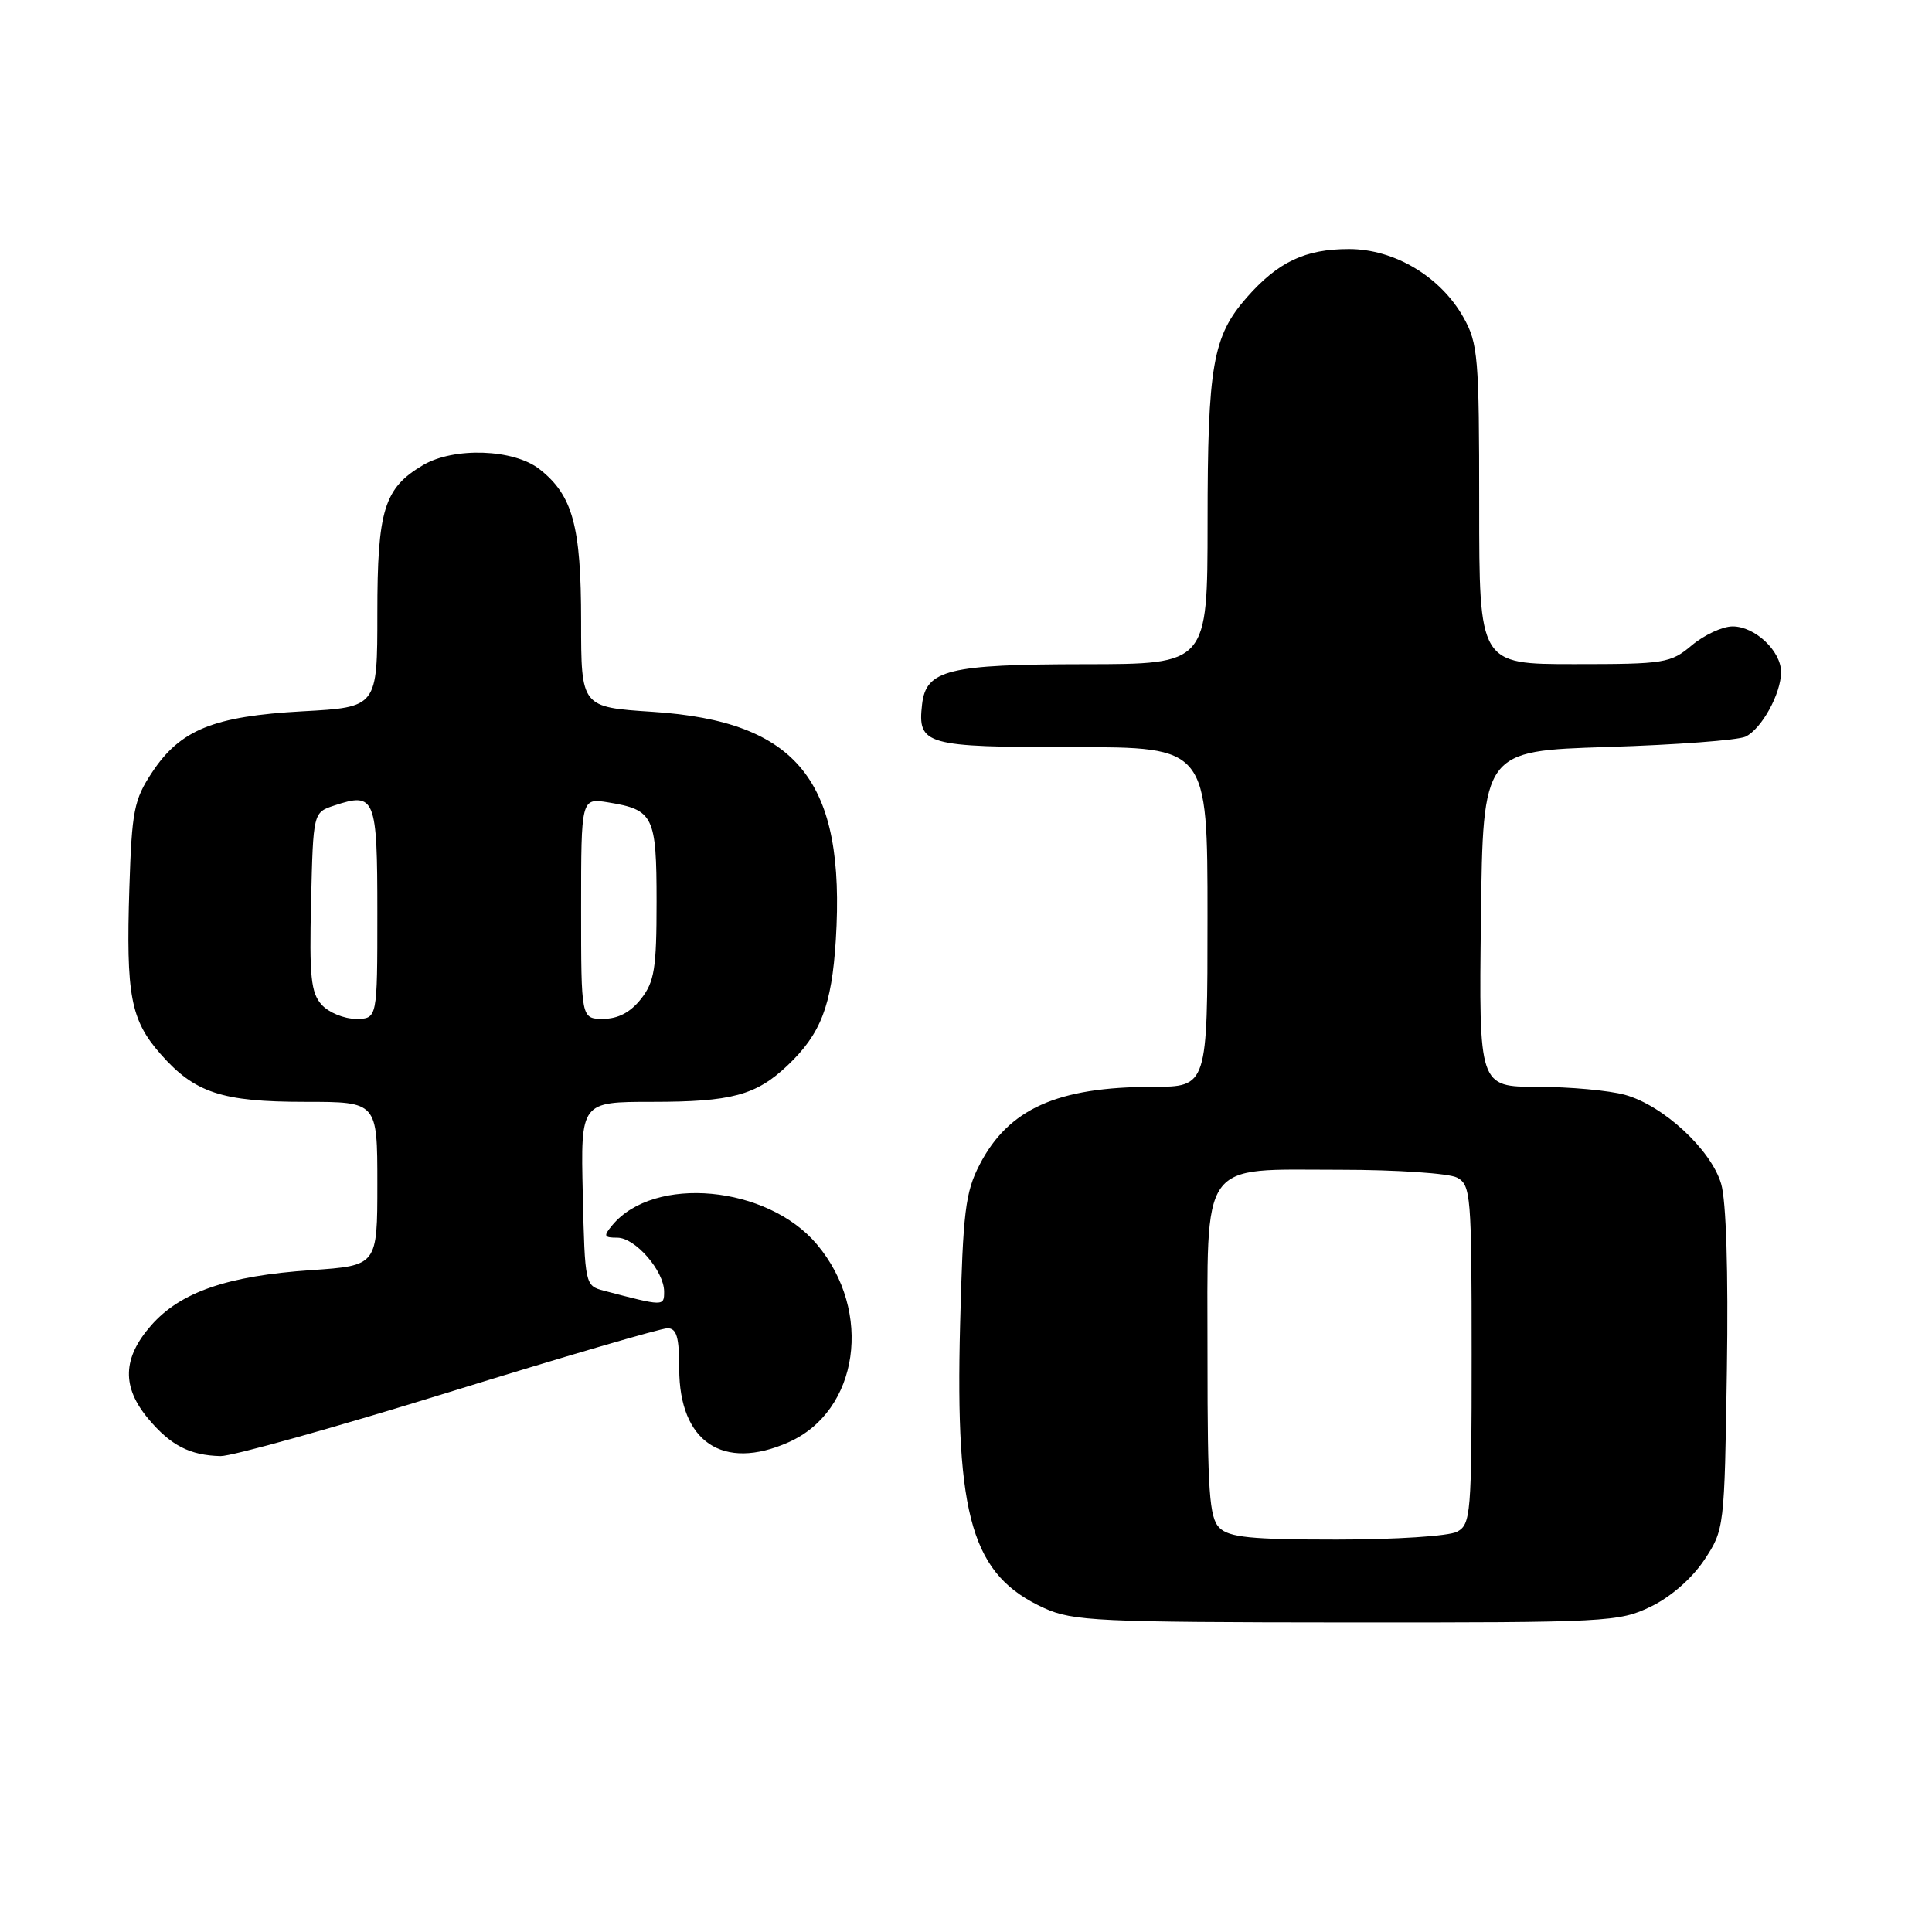 <?xml version="1.0" encoding="UTF-8" standalone="no"?>
<!DOCTYPE svg PUBLIC "-//W3C//DTD SVG 1.1//EN" "http://www.w3.org/Graphics/SVG/1.1/DTD/svg11.dtd" >
<svg xmlns="http://www.w3.org/2000/svg" xmlns:xlink="http://www.w3.org/1999/xlink" version="1.1" viewBox="0 0 256 256">
 <g >
 <path fill="currentColor"
d=" M 218.75 212.88 C 221.39 211.60 224.20 209.14 225.82 206.71 C 228.48 202.68 228.50 202.53 228.82 181.58 C 229.02 168.47 228.73 159.12 228.06 156.86 C 226.72 152.33 220.40 146.48 215.32 145.07 C 213.22 144.49 208.00 144.01 203.73 144.01 C 195.96 144.00 195.96 144.00 196.23 121.75 C 196.50 99.50 196.50 99.50 213.00 98.98 C 222.07 98.70 230.30 98.08 231.29 97.61 C 233.42 96.59 236.00 91.91 236.00 89.05 C 236.00 86.26 232.54 83.00 229.58 83.00 C 228.24 83.00 225.82 84.13 224.18 85.50 C 221.36 87.88 220.59 88.00 208.61 88.00 C 196.00 88.00 196.00 88.00 196.00 66.89 C 196.00 47.32 195.85 45.50 193.91 42.05 C 190.87 36.65 184.76 33.00 178.75 33.00 C 172.94 33.00 169.35 34.70 165.20 39.42 C 160.69 44.56 160.01 48.45 160.01 69.25 C 160.00 88.00 160.00 88.00 143.75 88.01 C 125.64 88.03 122.71 88.75 122.18 93.33 C 121.56 98.71 122.59 99.00 142.12 99.00 C 160.00 99.00 160.00 99.00 160.00 121.50 C 160.00 144.00 160.00 144.00 152.75 144.01 C 140.09 144.02 133.63 146.92 129.80 154.33 C 127.91 157.99 127.60 160.57 127.22 175.50 C 126.56 201.20 128.80 208.73 138.38 213.09 C 142.16 214.80 145.50 214.96 178.43 214.98 C 213.03 215.00 214.53 214.92 218.75 212.88 Z  M 59.41 184.50 C 74.52 179.82 87.59 176.00 88.44 176.00 C 89.66 176.00 90.00 177.17 90.00 181.37 C 90.00 191.06 95.79 194.96 104.48 191.11 C 113.82 186.98 115.72 173.77 108.25 164.89 C 101.69 157.08 86.66 155.68 81.13 162.35 C 79.93 163.79 80.01 164.00 81.80 164.00 C 84.18 164.00 88.00 168.41 88.00 171.15 C 88.00 173.11 87.96 173.11 80.00 171.02 C 77.53 170.37 77.50 170.23 77.22 158.18 C 76.94 146.00 76.94 146.00 86.40 146.00 C 96.93 146.00 100.17 145.13 104.34 141.19 C 108.77 136.99 110.20 133.27 110.75 124.56 C 112.06 103.48 105.72 95.58 86.49 94.32 C 77.00 93.70 77.00 93.70 77.00 82.32 C 77.00 69.68 75.89 65.63 71.49 62.17 C 68.08 59.49 60.14 59.21 56.04 61.64 C 50.89 64.68 50.00 67.58 50.00 81.26 C 50.00 93.71 50.00 93.71 40.11 94.25 C 28.31 94.90 23.89 96.69 20.16 102.33 C 17.75 105.97 17.47 107.41 17.14 117.69 C 16.69 131.89 17.30 135.14 21.28 139.67 C 25.80 144.81 29.39 146.00 40.47 146.00 C 50.00 146.00 50.00 146.00 50.00 156.85 C 50.00 167.70 50.00 167.70 41.25 168.30 C 30.15 169.05 23.91 171.20 20.03 175.62 C 16.22 179.96 16.11 183.78 19.67 188.02 C 22.63 191.54 25.16 192.84 29.22 192.94 C 30.72 192.97 44.30 189.18 59.41 184.50 Z  M 161.57 202.43 C 160.24 201.10 160.00 197.62 160.00 179.93 C 160.00 153.27 158.78 155.00 177.57 155.00 C 185.03 155.00 192.00 155.47 193.07 156.04 C 194.89 157.01 195.00 158.35 195.00 179.50 C 195.00 200.65 194.89 201.99 193.07 202.96 C 192.00 203.54 184.87 204.00 177.14 204.00 C 165.75 204.00 162.85 203.71 161.57 202.43 Z  M 42.62 133.13 C 41.20 131.56 40.98 129.40 41.22 119.47 C 41.50 107.66 41.50 107.66 44.28 106.74 C 49.72 104.93 50.00 105.63 50.00 120.97 C 50.00 135.00 50.00 135.00 47.15 135.00 C 45.59 135.00 43.55 134.16 42.62 133.13 Z  M 77.00 120.37 C 77.00 105.74 77.00 105.74 80.59 106.32 C 86.60 107.30 87.00 108.11 87.00 119.49 C 87.00 128.34 86.72 130.09 84.93 132.37 C 83.53 134.14 81.90 135.00 79.93 135.00 C 77.00 135.00 77.00 135.00 77.00 120.37 Z "/>
</g>
</svg>